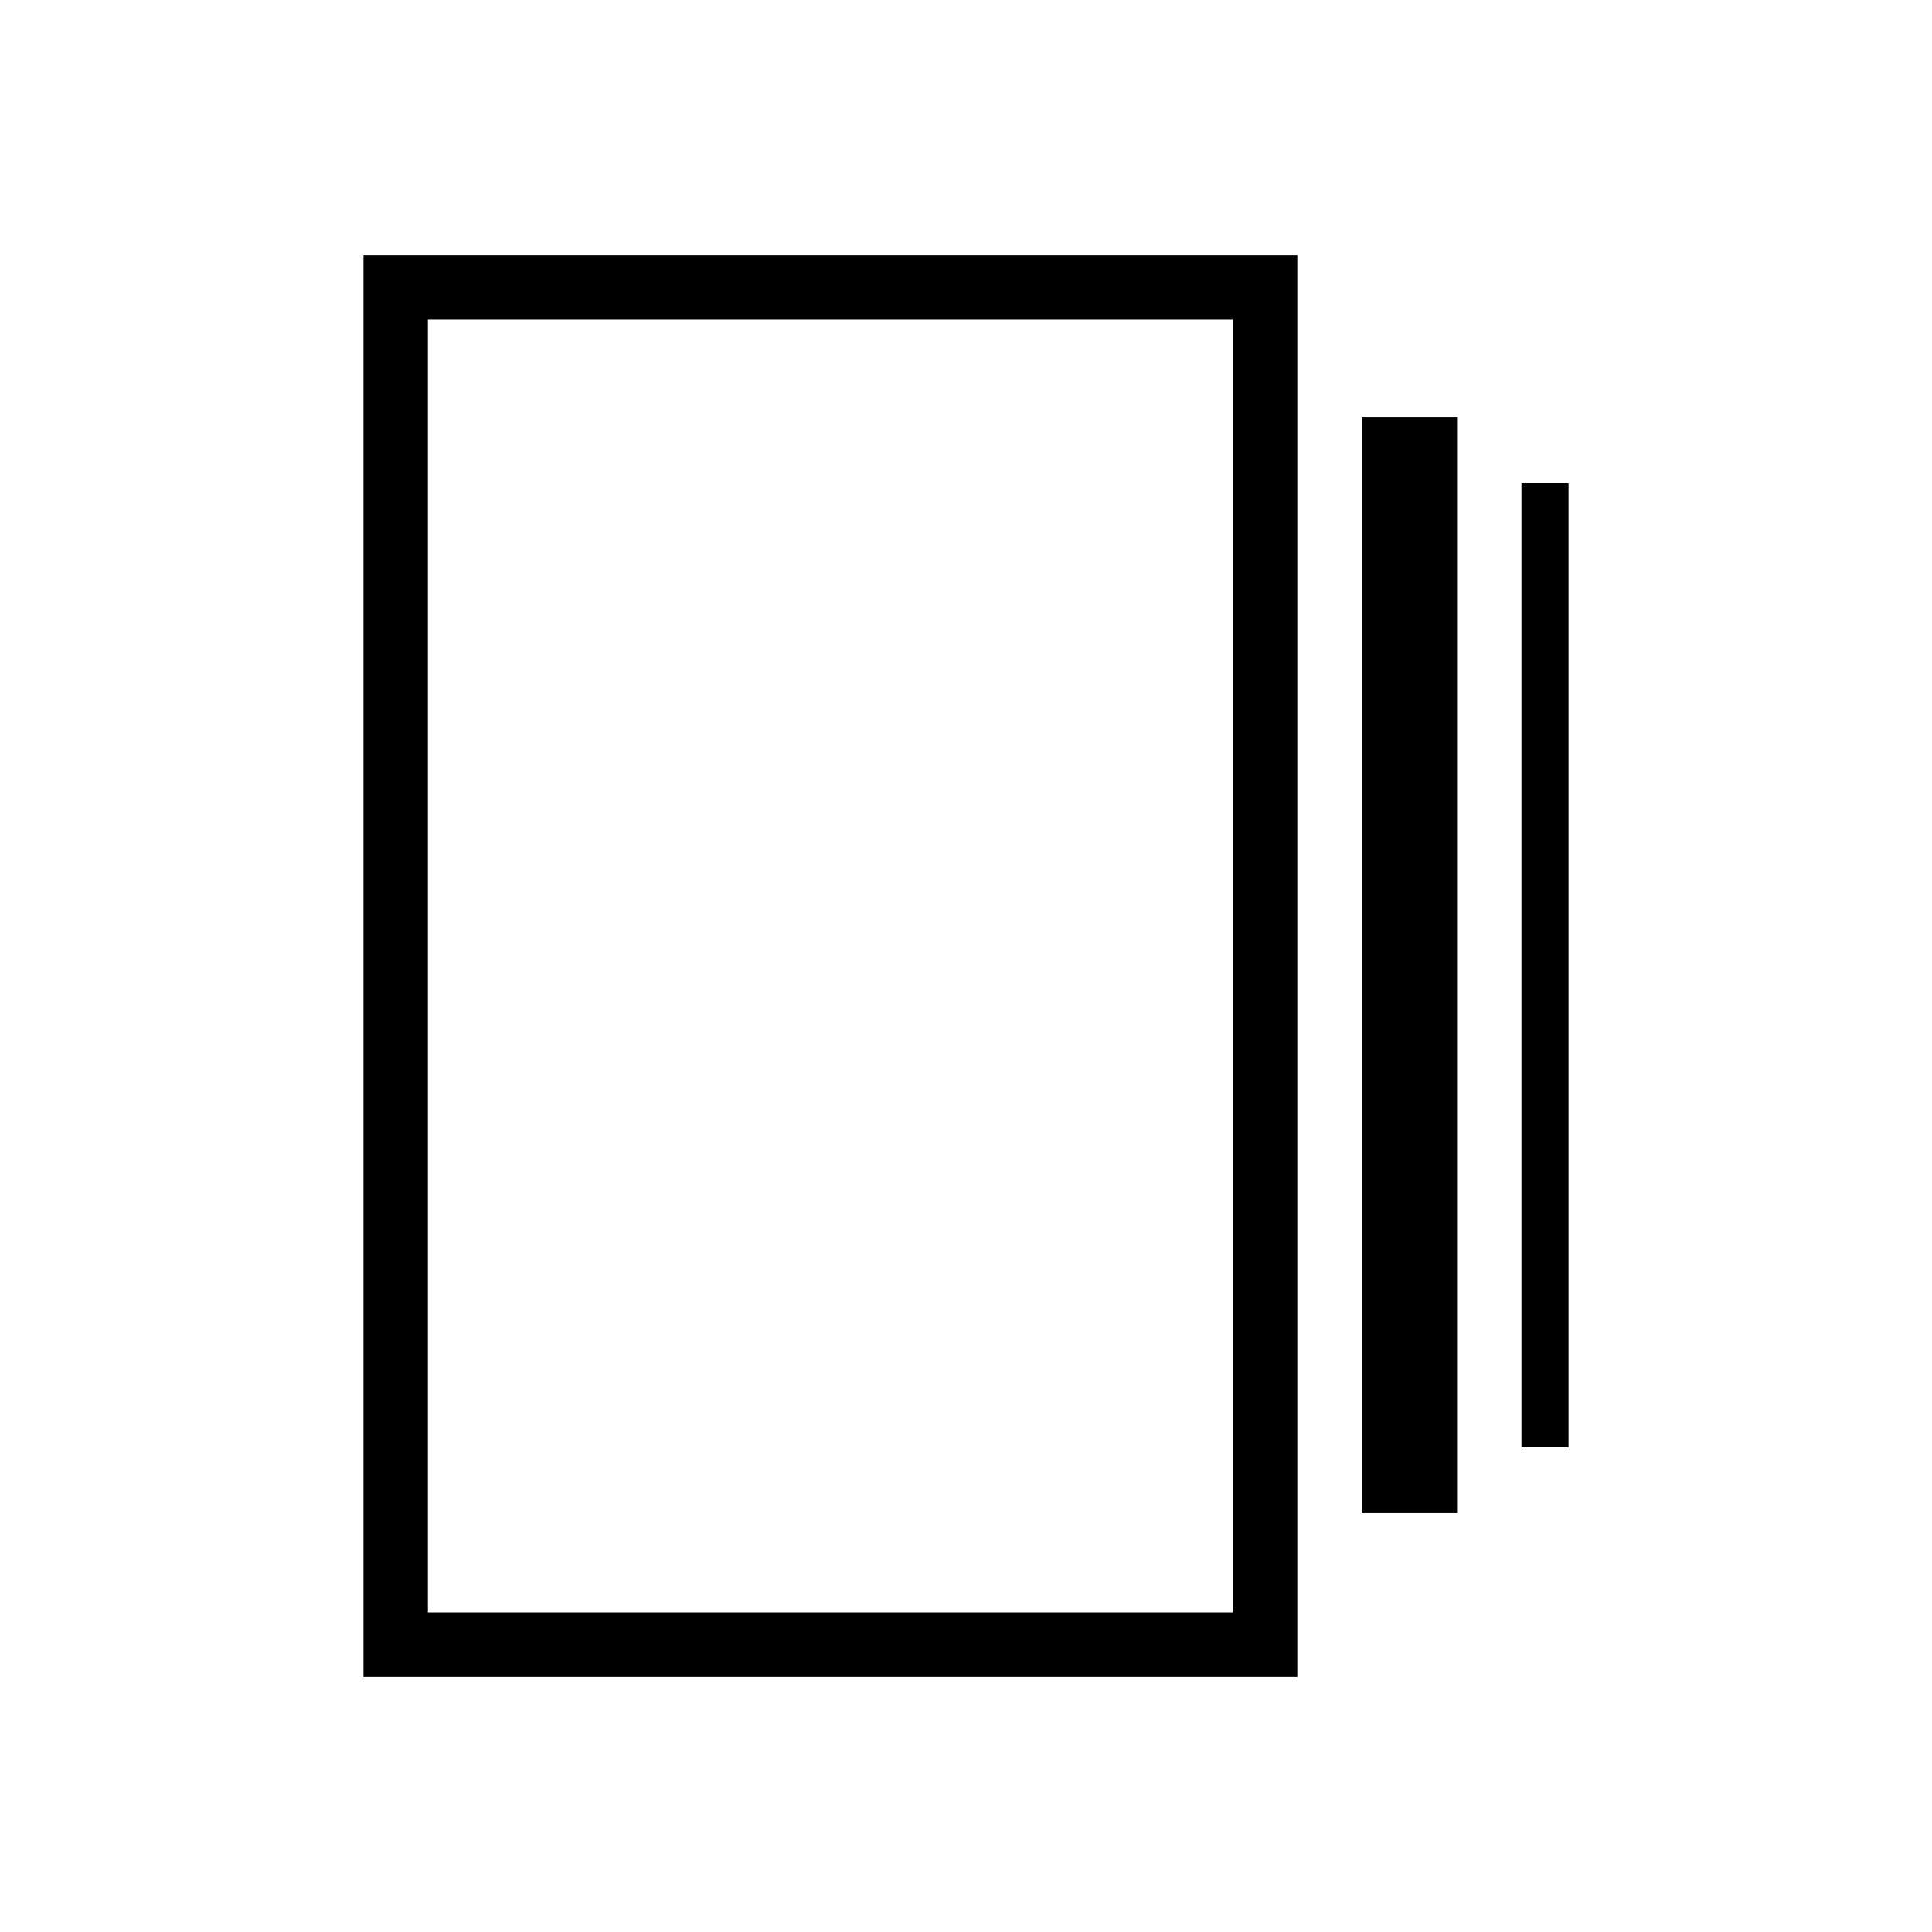 <svg xmlns="http://www.w3.org/2000/svg" height="20" viewBox="0 -960 960 960" width="20"><path d="M676.62-208.15v-544.47H724v544.47h-47.38Zm-496.01 81.38v-706.46h464.01v706.46H180.61Zm575.39-114V-720h23.39v479.23H756Zm-543.38 82h399.99v-642.46H212.62v642.46Zm0-642.46v642.46-642.46Z"/></svg>